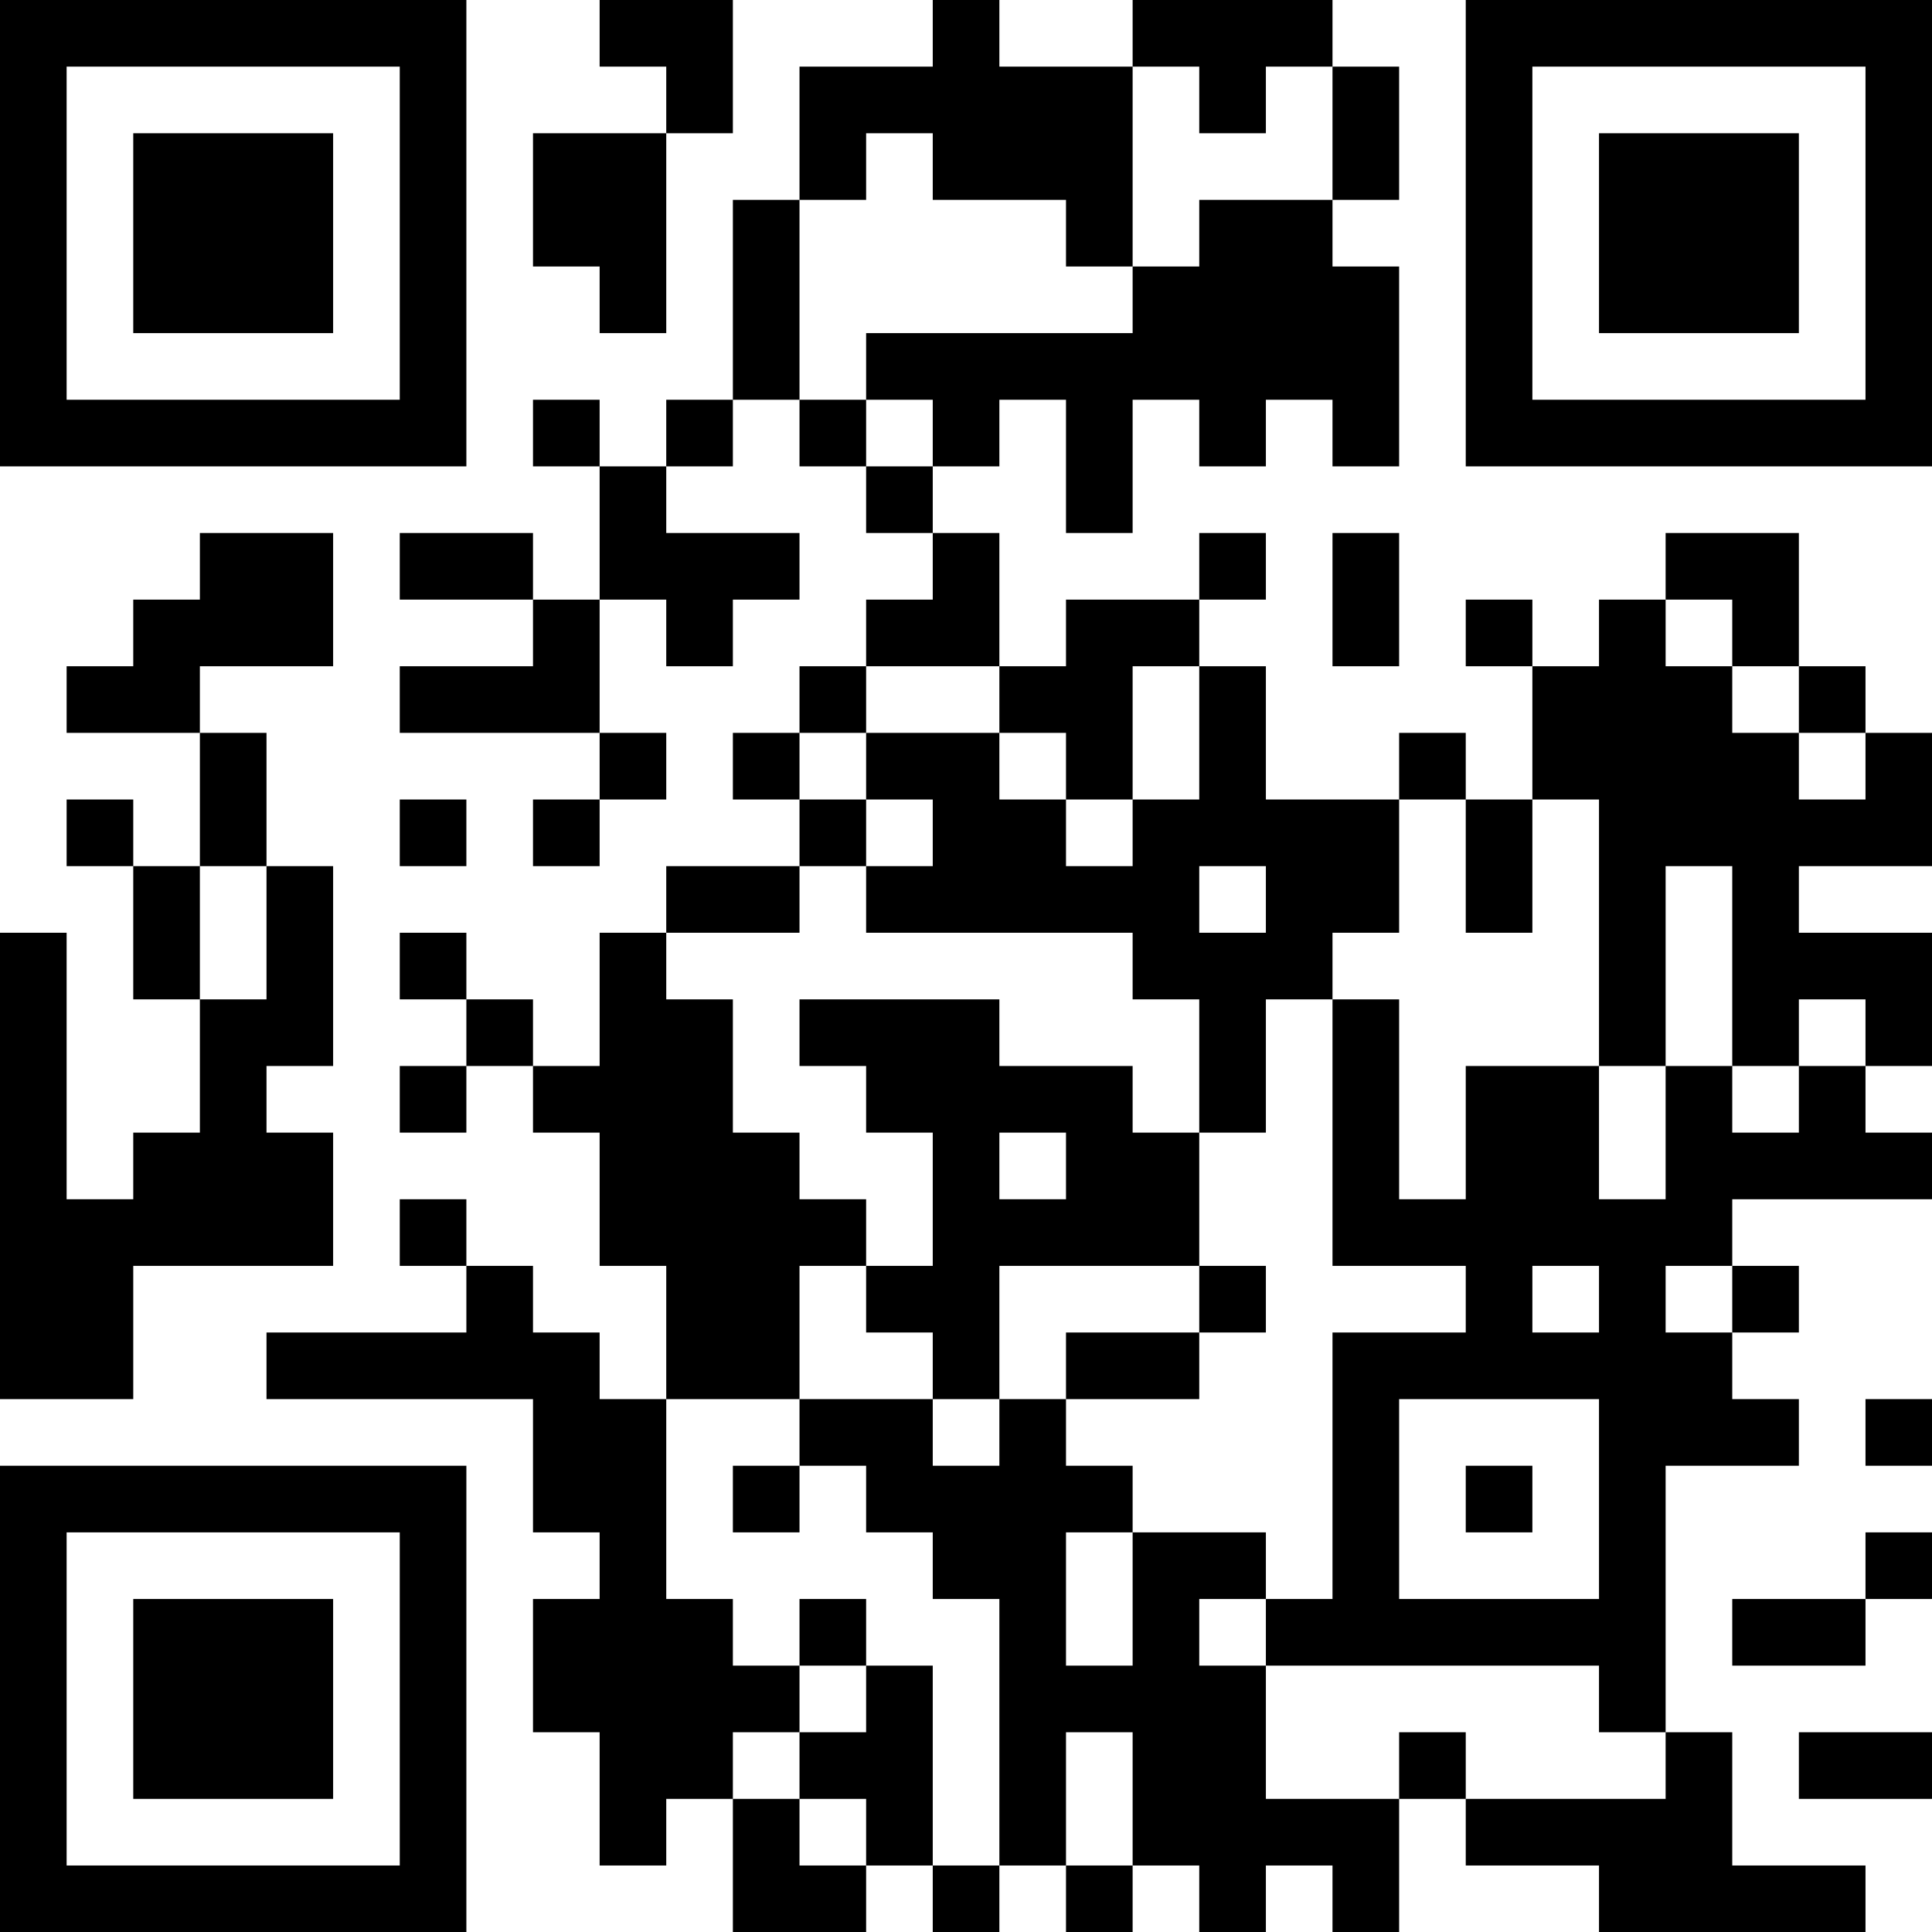 <?xml version="1.0" encoding="UTF-8"?>
<svg xmlns="http://www.w3.org/2000/svg" version="1.1" width="200" height="200" viewBox="0 0 200 200"><rect x="0" y="0" width="200" height="200" fill="#ffffff"/><g transform="scale(6.897)"><g transform="translate(0,0)"><path fill-rule="evenodd" d="M9 0L9 1L10 1L10 2L8 2L8 4L9 4L9 5L10 5L10 2L11 2L11 0ZM14 0L14 1L12 1L12 3L11 3L11 6L10 6L10 7L9 7L9 6L8 6L8 7L9 7L9 9L8 9L8 8L6 8L6 9L8 9L8 10L6 10L6 11L9 11L9 12L8 12L8 13L9 13L9 12L10 12L10 11L9 11L9 9L10 9L10 10L11 10L11 9L12 9L12 8L10 8L10 7L11 7L11 6L12 6L12 7L13 7L13 8L14 8L14 9L13 9L13 10L12 10L12 11L11 11L11 12L12 12L12 13L10 13L10 14L9 14L9 16L8 16L8 15L7 15L7 14L6 14L6 15L7 15L7 16L6 16L6 17L7 17L7 16L8 16L8 17L9 17L9 19L10 19L10 21L9 21L9 20L8 20L8 19L7 19L7 18L6 18L6 19L7 19L7 20L4 20L4 21L8 21L8 23L9 23L9 24L8 24L8 26L9 26L9 28L10 28L10 27L11 27L11 29L13 29L13 28L14 28L14 29L15 29L15 28L16 28L16 29L17 29L17 28L18 28L18 29L19 29L19 28L20 28L20 29L21 29L21 27L22 27L22 28L24 28L24 29L28 29L28 28L26 28L26 26L25 26L25 22L27 22L27 21L26 21L26 20L27 20L27 19L26 19L26 18L29 18L29 17L28 17L28 16L29 16L29 14L27 14L27 13L29 13L29 11L28 11L28 10L27 10L27 8L25 8L25 9L24 9L24 10L23 10L23 9L22 9L22 10L23 10L23 12L22 12L22 11L21 11L21 12L19 12L19 10L18 10L18 9L19 9L19 8L18 8L18 9L16 9L16 10L15 10L15 8L14 8L14 7L15 7L15 6L16 6L16 8L17 8L17 6L18 6L18 7L19 7L19 6L20 6L20 7L21 7L21 4L20 4L20 3L21 3L21 1L20 1L20 0L17 0L17 1L15 1L15 0ZM17 1L17 4L16 4L16 3L14 3L14 2L13 2L13 3L12 3L12 6L13 6L13 7L14 7L14 6L13 6L13 5L17 5L17 4L18 4L18 3L20 3L20 1L19 1L19 2L18 2L18 1ZM3 8L3 9L2 9L2 10L1 10L1 11L3 11L3 13L2 13L2 12L1 12L1 13L2 13L2 15L3 15L3 17L2 17L2 18L1 18L1 14L0 14L0 21L2 21L2 19L5 19L5 17L4 17L4 16L5 16L5 13L4 13L4 11L3 11L3 10L5 10L5 8ZM20 8L20 10L21 10L21 8ZM25 9L25 10L26 10L26 11L27 11L27 12L28 12L28 11L27 11L27 10L26 10L26 9ZM13 10L13 11L12 11L12 12L13 12L13 13L12 13L12 14L10 14L10 15L11 15L11 17L12 17L12 18L13 18L13 19L12 19L12 21L10 21L10 24L11 24L11 25L12 25L12 26L11 26L11 27L12 27L12 28L13 28L13 27L12 27L12 26L13 26L13 25L14 25L14 28L15 28L15 24L14 24L14 23L13 23L13 22L12 22L12 21L14 21L14 22L15 22L15 21L16 21L16 22L17 22L17 23L16 23L16 25L17 25L17 23L19 23L19 24L18 24L18 25L19 25L19 27L21 27L21 26L22 26L22 27L25 27L25 26L24 26L24 25L19 25L19 24L20 24L20 20L22 20L22 19L20 19L20 15L21 15L21 18L22 18L22 16L24 16L24 18L25 18L25 16L26 16L26 17L27 17L27 16L28 16L28 15L27 15L27 16L26 16L26 13L25 13L25 16L24 16L24 12L23 12L23 14L22 14L22 12L21 12L21 14L20 14L20 15L19 15L19 17L18 17L18 15L17 15L17 14L13 14L13 13L14 13L14 12L13 12L13 11L15 11L15 12L16 12L16 13L17 13L17 12L18 12L18 10L17 10L17 12L16 12L16 11L15 11L15 10ZM6 12L6 13L7 13L7 12ZM3 13L3 15L4 15L4 13ZM18 13L18 14L19 14L19 13ZM12 15L12 16L13 16L13 17L14 17L14 19L13 19L13 20L14 20L14 21L15 21L15 19L18 19L18 20L16 20L16 21L18 21L18 20L19 20L19 19L18 19L18 17L17 17L17 16L15 16L15 15ZM15 17L15 18L16 18L16 17ZM23 19L23 20L24 20L24 19ZM25 19L25 20L26 20L26 19ZM21 21L21 24L24 24L24 21ZM28 21L28 22L29 22L29 21ZM11 22L11 23L12 23L12 22ZM22 22L22 23L23 23L23 22ZM28 23L28 24L26 24L26 25L28 25L28 24L29 24L29 23ZM12 24L12 25L13 25L13 24ZM16 26L16 28L17 28L17 26ZM27 26L27 27L29 27L29 26ZM0 0L0 7L7 7L7 0ZM1 1L1 6L6 6L6 1ZM2 2L2 5L5 5L5 2ZM22 0L22 7L29 7L29 0ZM23 1L23 6L28 6L28 1ZM24 2L24 5L27 5L27 2ZM0 22L0 29L7 29L7 22ZM1 23L1 28L6 28L6 23ZM2 24L2 27L5 27L5 24Z" fill="#000000"/></g></g></svg>
